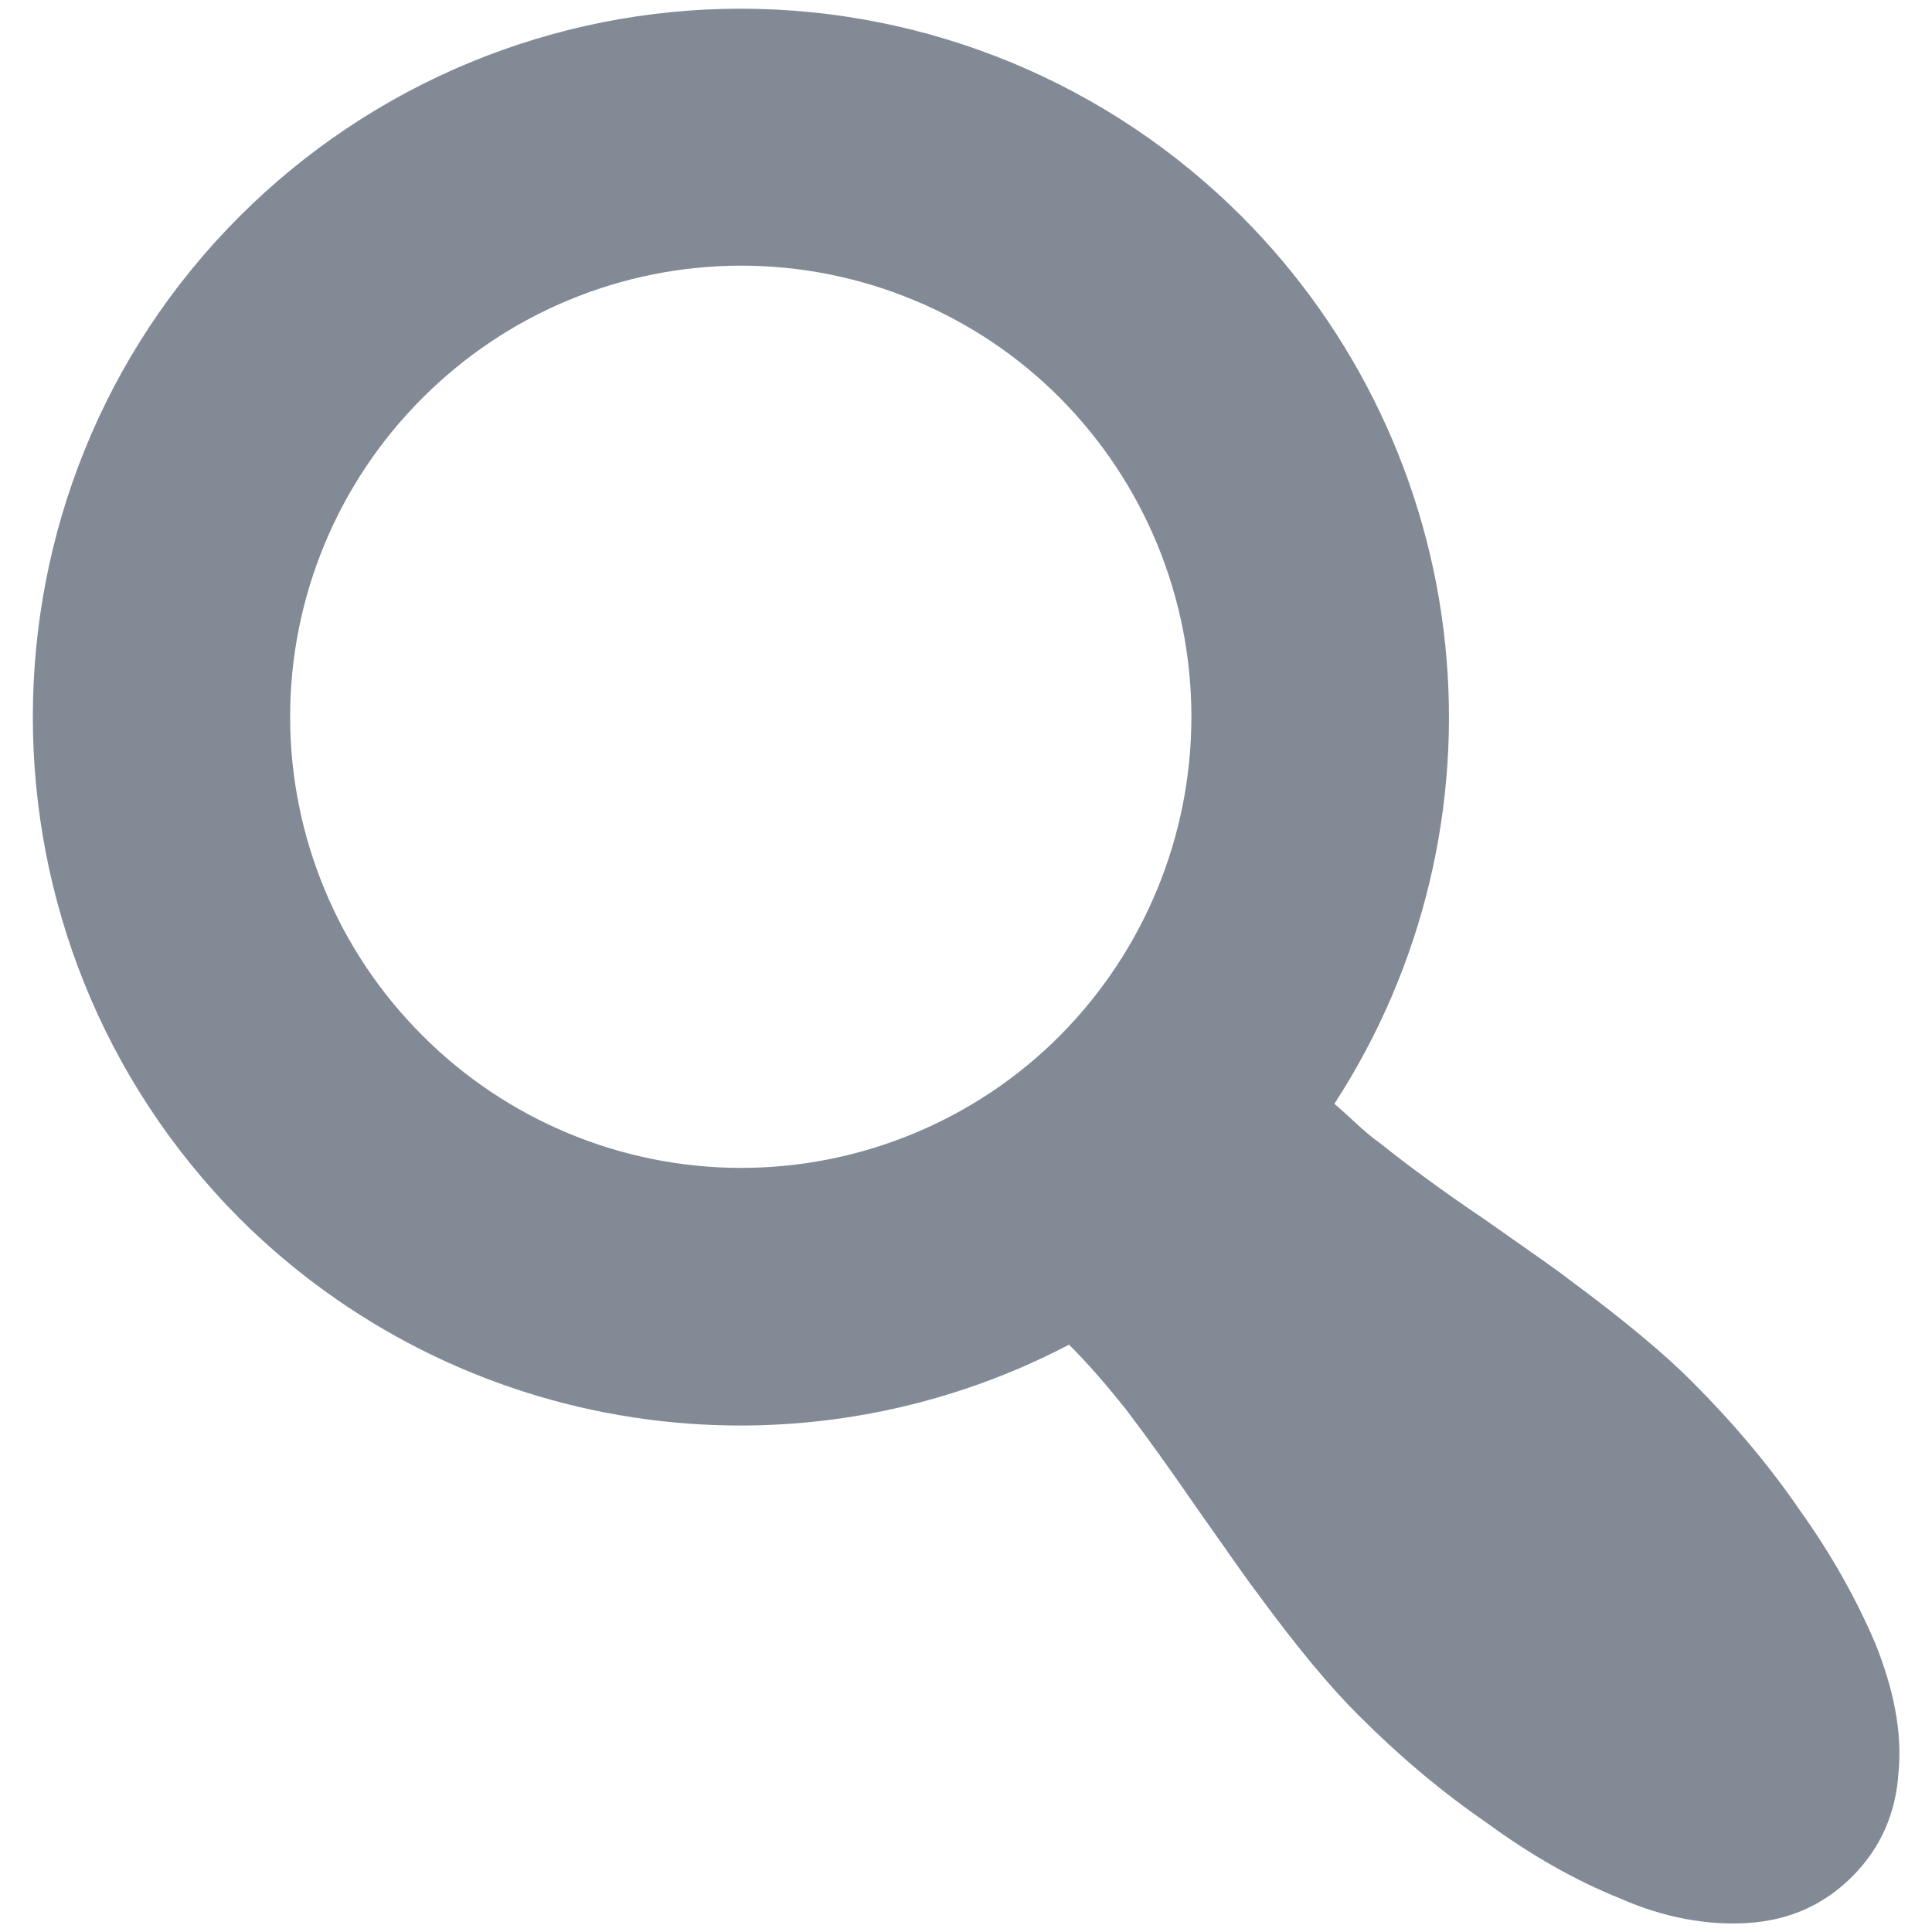 <svg width="18" height="18" viewBox="0 0 18 18" fill="none" xmlns="http://www.w3.org/2000/svg">
<path d="M11.568 2.016C12.637 3.087 13.307 4.492 13.464 5.997C13.621 7.502 13.257 9.015 12.432 10.284C12.576 10.404 12.696 10.536 12.864 10.656C13.104 10.848 13.428 11.088 13.836 11.364C14.244 11.652 14.508 11.832 14.628 11.928C15.132 12.3 15.504 12.612 15.756 12.864C16.14 13.248 16.476 13.644 16.764 14.064C17.064 14.484 17.292 14.892 17.472 15.312C17.64 15.732 17.724 16.128 17.688 16.512C17.664 16.896 17.52 17.22 17.256 17.484C16.992 17.748 16.668 17.892 16.284 17.916C15.912 17.94 15.504 17.868 15.096 17.688C14.676 17.52 14.256 17.28 13.848 16.98C13.428 16.692 13.032 16.356 12.648 15.972C12.396 15.72 12.084 15.348 11.724 14.856C11.604 14.7 11.424 14.436 11.16 14.064C10.896 13.68 10.68 13.38 10.488 13.128C10.296 12.888 10.14 12.708 9.96 12.528C8.715 13.18 7.293 13.418 5.903 13.206C4.513 12.995 3.227 12.345 2.232 11.352C-0.336 8.772 -0.336 4.584 2.232 2.016C2.845 1.403 3.573 0.916 4.374 0.584C5.175 0.252 6.033 0.081 6.9 0.081C7.767 0.081 8.626 0.252 9.427 0.584C10.228 0.916 10.955 1.403 11.568 2.016ZM9.876 9.648C10.66 8.858 11.1 7.791 11.1 6.678C11.1 5.565 10.66 4.498 9.876 3.708C9.487 3.317 9.024 3.007 8.514 2.796C8.004 2.584 7.458 2.475 6.906 2.475C6.354 2.475 5.808 2.584 5.298 2.796C4.789 3.007 4.326 3.317 3.936 3.708C3.545 4.098 3.235 4.561 3.024 5.07C2.812 5.58 2.703 6.126 2.703 6.678C2.703 7.23 2.812 7.776 3.024 8.286C3.235 8.796 3.545 9.258 3.936 9.648C4.326 10.039 4.789 10.349 5.298 10.56C5.808 10.772 6.354 10.881 6.906 10.881C7.458 10.881 8.004 10.772 8.514 10.56C9.024 10.349 9.487 10.039 9.876 9.648Z" fill="#828A96"/>
</svg>
